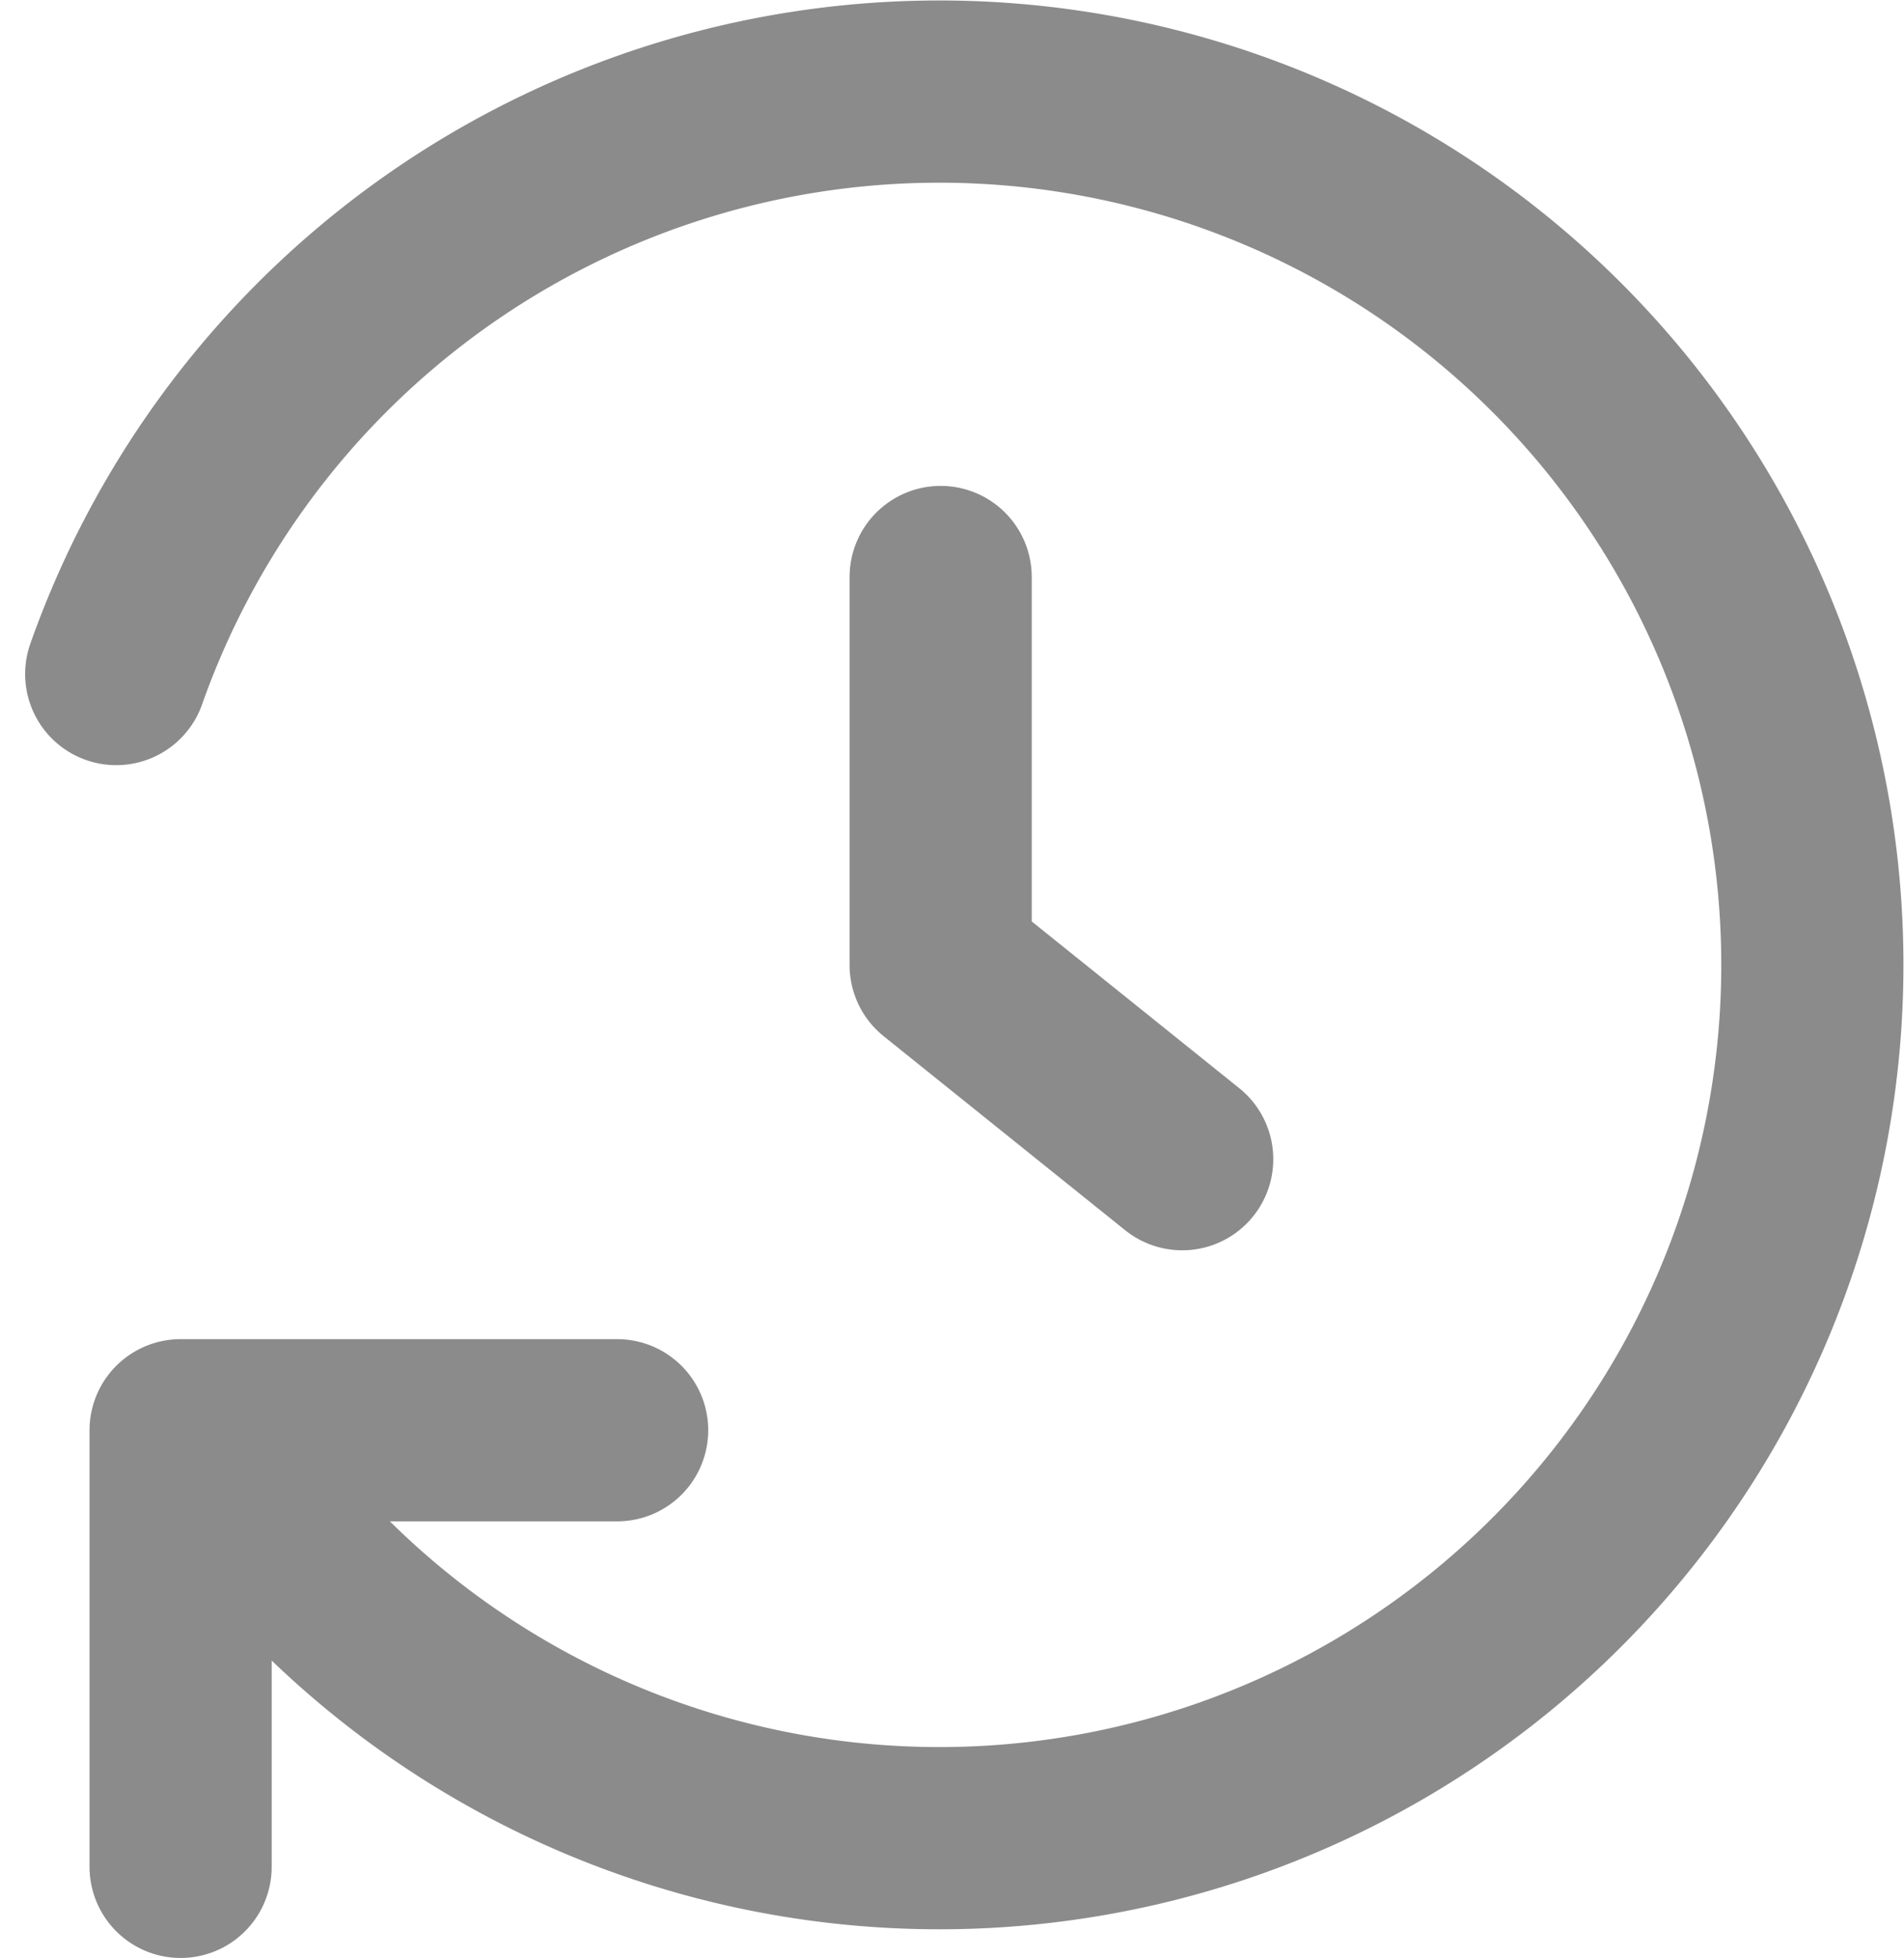 <svg xmlns="http://www.w3.org/2000/svg" width="20.905" height="21.49" viewBox="0 0 20.905 21.49"><g transform="translate(-5.724 -4.992)"><path d="M24,16v4.26l2.652,2.13" transform="translate(-7.948 -4.675)" fill="none" stroke="#8b8b8b" stroke-linecap="round" stroke-linejoin="round" stroke-width="2"/><path d="M13.121,33.587H8.328v4.792" transform="translate(-0.621 -12.897)" fill="none" stroke="#8b8b8b" stroke-linecap="round" stroke-linejoin="round" stroke-width="2"/><path d="M8.6,21.628A9.585,9.585,0,1,0,7,12.39" transform="translate(0 0)" fill="none" stroke="#8b8b8b" stroke-linecap="round" stroke-linejoin="round" stroke-width="2"/></g></svg>